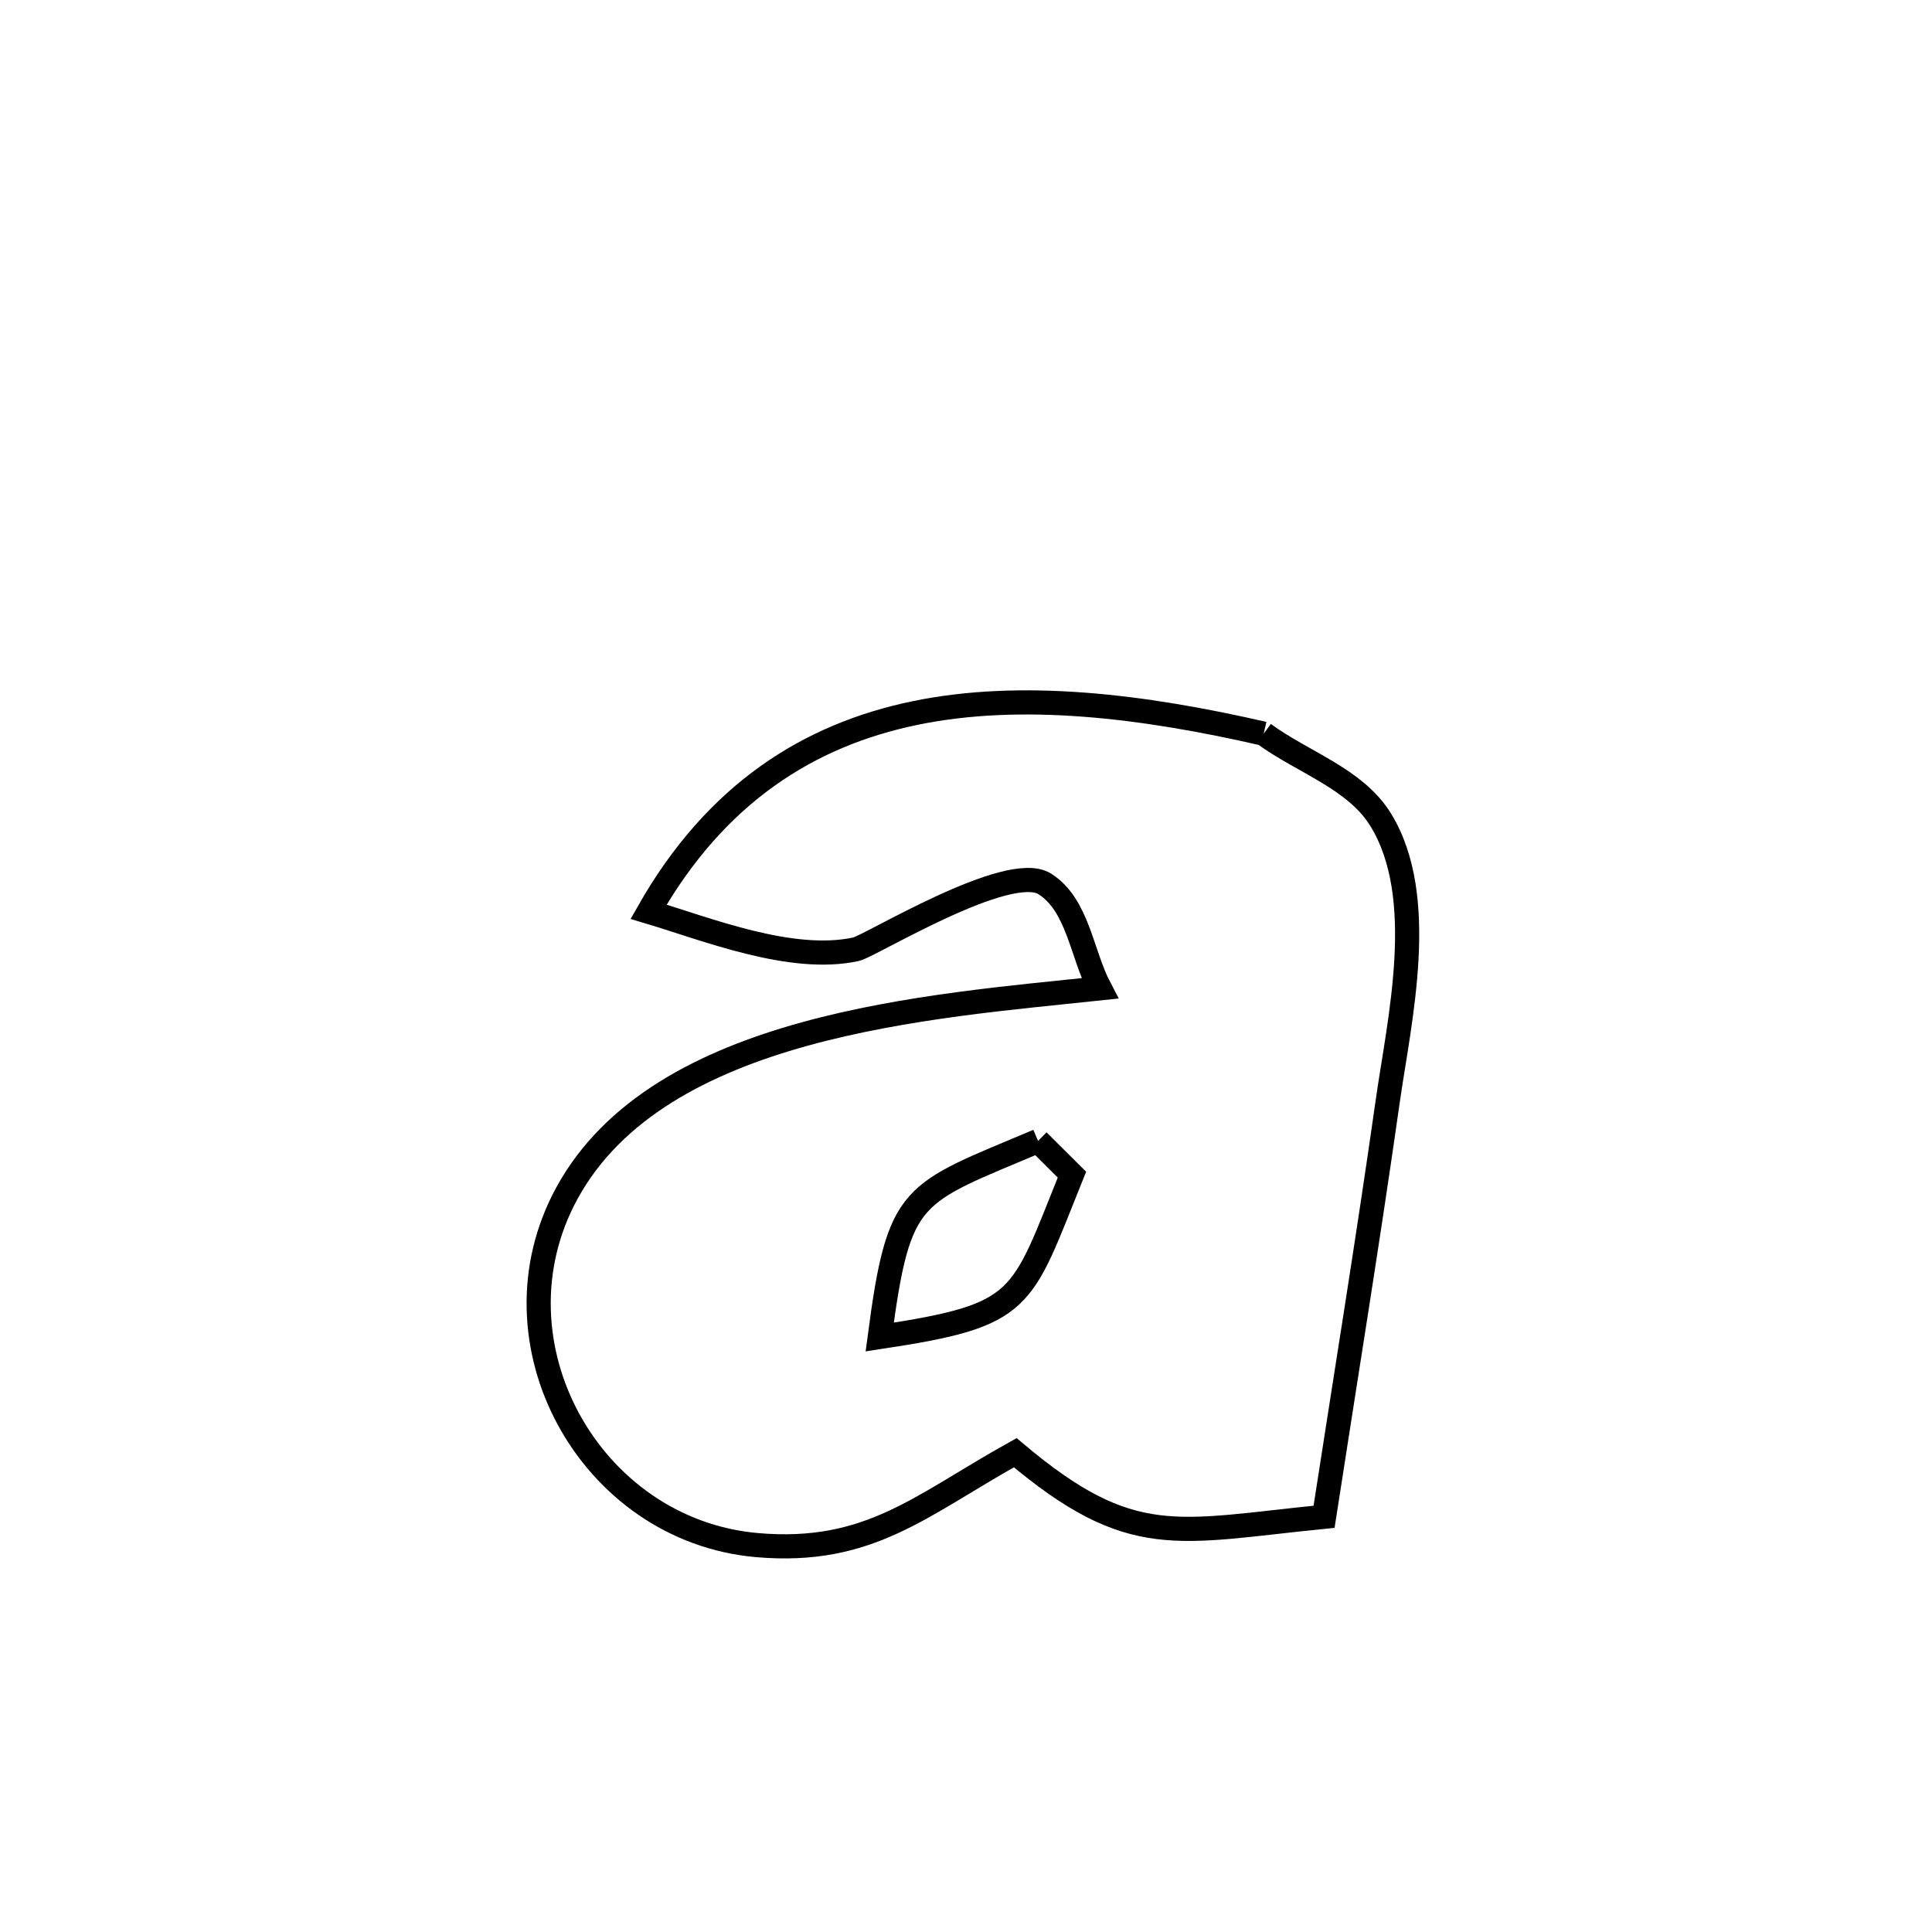 <svg xmlns="http://www.w3.org/2000/svg" viewBox="0.0 0.0 24.0 24.0" height="200px" width="200px"><path fill="none" stroke="black" stroke-width=".3" stroke-opacity="1.0"  filling="0" d="M15.698 9.114 L15.698 9.114 C16.182 9.47 16.836 9.671 17.151 10.183 C17.745 11.147 17.381 12.68 17.24 13.672 C16.995 15.398 16.714 17.119 16.448 18.842 L16.448 18.842 C14.62 19.024 14.059 19.267 12.612 18.046 L12.612 18.046 C11.439 18.698 10.8 19.315 9.405 19.194 C7.326 19.013 6.03 16.674 7.043 14.821 C8.191 12.72 11.558 12.502 13.662 12.278 L13.662 12.278 C13.435 11.846 13.392 11.244 12.98 10.981 C12.53 10.693 10.807 11.755 10.633 11.792 C9.829 11.966 8.783 11.543 8.057 11.326 L8.057 11.326 C8.892 9.856 10.046 9.13 11.369 8.857 C12.692 8.585 14.185 8.767 15.698 9.114 L15.698 9.114"></path>
<path fill="none" stroke="black" stroke-width=".3" stroke-opacity="1.0"  filling="0" d="M12.895 14.173 L12.895 14.173 C13.035 14.312 13.175 14.452 13.316 14.592 L13.316 14.592 C12.675 16.179 12.739 16.335 10.928 16.609 L10.928 16.609 C11.17 14.782 11.312 14.844 12.895 14.173 L12.895 14.173"></path></svg>